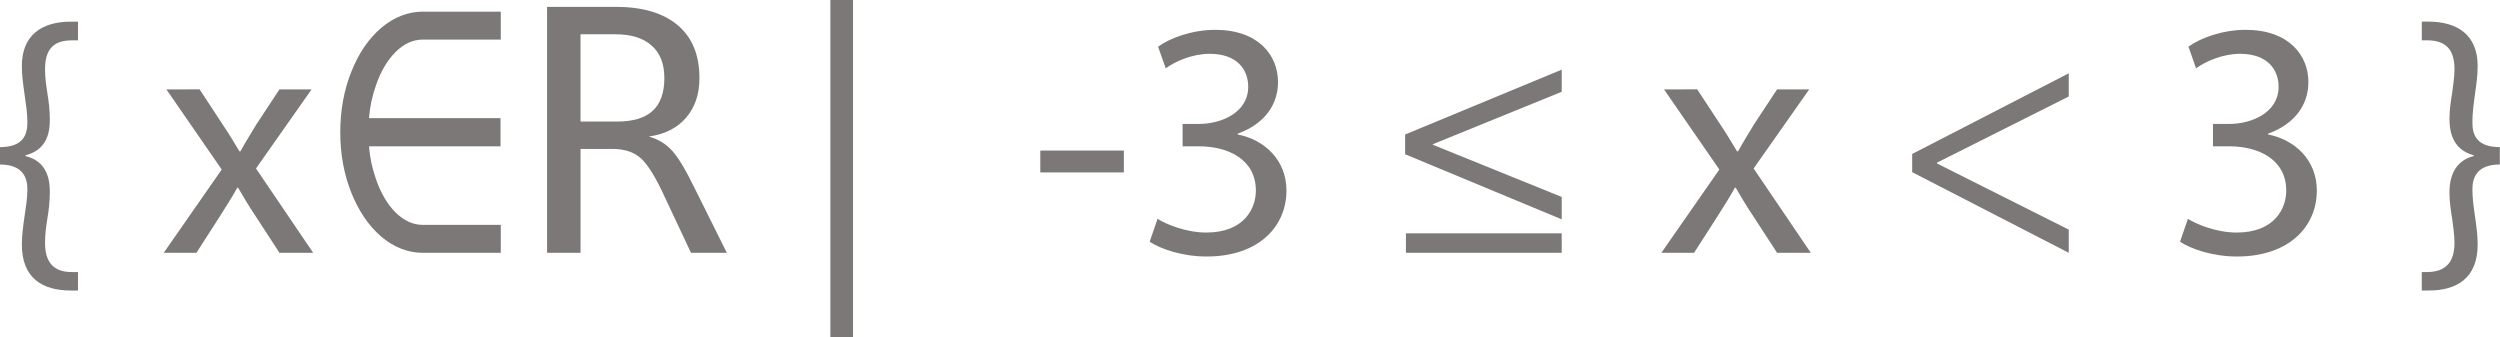 <svg id="svg53872" version="1.1" viewBox="0 0 52.311 7.056" xmlns="http://www.w3.org/2000/svg">
 <title id="title53952">img_69</title>
 <g id="layer1" transform="translate(-86.482 -139.35)">
  <g id="use5200" transform="matrix(.353 0 0 .353 86.283 144.64)" style="fill:#7d7878">
   <path id="path53784" d="m0.562-5.234c1.422 0 1.625 0.859 1.625 1.469 0 0.547-0.094 1.078-0.172 1.625s-0.156 1.094-0.156 1.641c0 2.016 1.234 2.734 2.906 2.734h0.422v-1.094h-0.375c-1.109 0-1.578-0.625-1.578-1.734 0-0.484 0.062-0.953 0.141-1.453 0.078-0.469 0.141-0.969 0.141-1.516 0.031-1.281-0.531-1.953-1.438-2.172v-0.047c0.906-0.234 1.469-0.875 1.438-2.156 0-0.547-0.062-1.016-0.141-1.516-0.078-0.484-0.141-0.969-0.141-1.422 0-1.078 0.406-1.719 1.578-1.719h0.375v-1.109h-0.422c-1.703 0-2.906 0.781-2.906 2.625 0 0.562 0.078 1.094 0.156 1.656s0.172 1.125 0.172 1.688c0 0.688-0.203 1.469-1.625 1.469z"/>
  </g>
  <g id="use5204" transform="matrix(.353 0 0 .353 89.853 144.64)" style="fill:#7d7878">
   <path id="path53788" d="m0.312-9.688 3.281 4.75-3.438 4.938h1.938l1.406-2.188c0.359-0.578 0.703-1.094 1.016-1.672h0.047c0.344 0.578 0.656 1.125 1.031 1.672l1.422 2.188h2l-3.391-5 3.297-4.688h-1.906l-1.359 2.062c-0.312 0.531-0.641 1.031-0.953 1.609h-0.062c-0.328-0.547-0.625-1.047-0.984-1.578l-1.375-2.094z"/>
  </g>
  <g id="use5208" transform="matrix(.353 0 0 .353 93.155 144.64)" style="fill:#7d7878">
   <path id="path53792" d="m2.969-6.312c0.051 0.656 0.188 1.297 0.406 1.922 0.289 0.844 0.68 1.512 1.172 2 0.5 0.492 1.039 0.734 1.625 0.734h4.609v1.656h-4.609c-0.887 0-1.711-0.316-2.469-0.953-0.75-0.645-1.344-1.516-1.781-2.609s-0.656-2.285-0.656-3.578c0-1.301 0.219-2.5 0.656-3.594 0.438-1.102 1.031-1.973 1.781-2.609 0.758-0.633 1.582-0.953 2.469-0.953h4.609v1.656h-4.609c-0.594 0-1.137 0.246-1.625 0.734-0.5 0.5-0.891 1.168-1.172 2-0.219 0.625-0.355 1.266-0.406 1.922h7.797v1.672z"/>
  </g>
  <g id="use5210" transform="matrix(.353 0 0 .353 97.438 144.64)" style="fill:#7d7878">
   <path id="path53796" d="m7.422-6.891c0.508 0.137 0.941 0.387 1.297 0.75 0.363 0.355 0.812 1.074 1.344 2.156l1.984 3.984h-2.125l-1.734-3.688c-0.5-1.039-0.953-1.711-1.359-2.016-0.398-0.301-0.918-0.453-1.562-0.453h-1.891v6.156h-1.984v-14.578h4.062c1.602 0 2.832 0.367 3.688 1.094 0.852 0.719 1.281 1.762 1.281 3.125 0 0.961-0.266 1.746-0.797 2.359-0.523 0.605-1.258 0.977-2.203 1.109zm-4.047-6.062v5.172h2.156c0.945 0 1.648-0.207 2.109-0.625 0.469-0.426 0.703-1.078 0.703-1.953 0-0.844-0.25-1.484-0.75-1.922-0.492-0.445-1.203-0.672-2.141-0.672z"/>
  </g>
  <g id="use5216" transform="matrix(.353 0 0 .353 103.25 144.64)" style="fill:#7d7878">
   <path id="path53800" d="m1.719-15v20h1.344v-20z"/>
  </g>
  <g id="use5222" transform="matrix(.353 0 0 .353 108.04 144.64)" style="fill:#7d7878">
   <path id="path53804" d="m0.594-6.062v1.297h4.953v-1.297z"/>
  </g>
  <g id="use5224" transform="matrix(.353 0 0 .353 110.24 144.64)" style="fill:#7d7878">
   <path id="path53808" d="m0.844-0.656c0.641 0.422 1.922 0.875 3.375 0.875 3.125 0 4.734-1.812 4.734-3.906 0-1.812-1.297-3.016-2.891-3.328v-0.047c1.594-0.578 2.391-1.719 2.391-3.062 0-1.578-1.156-3.094-3.719-3.094-1.391 0-2.719 0.5-3.391 1l0.453 1.281c0.562-0.406 1.562-0.859 2.609-0.859 1.609 0 2.281 0.922 2.281 1.953 0 1.547-1.625 2.203-2.906 2.203h-0.984v1.328h0.984c1.703 0 3.344 0.766 3.359 2.594 0.016 1.078-0.688 2.516-2.938 2.516-1.219 0-2.391-0.5-2.891-0.812z"/>
  </g>
  <g id="use5228" transform="matrix(.353 0 0 .353 115.42 144.64)" style="fill:#7d7878">
   <path id="path53812" d="m10.594-1.984v-1.328l-7.641-3.094v-0.031l7.641-3.109v-1.312l-9.281 3.844v1.172zm0 1.984v-1.156h-9.234v1.156z"/>
  </g>
  <g id="use5232" transform="matrix(.353 0 0 .353 121.19 144.64)" style="fill:#7d7878">
   <path id="path53816" d="m0.312-9.688 3.281 4.75-3.438 4.938h1.938l1.406-2.188c0.359-0.578 0.703-1.094 1.016-1.672h0.047c0.344 0.578 0.656 1.125 1.031 1.672l1.422 2.188h2l-3.391-5 3.297-4.688h-1.906l-1.359 2.062c-0.312 0.531-0.641 1.031-0.953 1.609h-0.062c-0.328-0.547-0.625-1.047-0.984-1.578l-1.375-2.094z"/>
  </g>
  <g id="use5236" transform="matrix(.353 0 0 .353 126.03 144.64)" style="fill:#7d7878">
   <path id="path53820" d="m1.312-4.781 9.281 4.781v-1.375l-7.812-3.922v-0.047l7.812-3.922v-1.375l-9.281 4.781z"/>
  </g>
  <g id="use5240" transform="matrix(.353 0 0 .353 131.8 144.64)" style="fill:#7d7878">
   <path id="path53824" d="m0.844-0.656c0.641 0.422 1.922 0.875 3.375 0.875 3.125 0 4.734-1.812 4.734-3.906 0-1.812-1.297-3.016-2.891-3.328v-0.047c1.594-0.578 2.391-1.719 2.391-3.062 0-1.578-1.156-3.094-3.719-3.094-1.391 0-2.719 0.5-3.391 1l0.453 1.281c0.562-0.406 1.562-0.859 2.609-0.859 1.609 0 2.281 0.922 2.281 1.953 0 1.547-1.625 2.203-2.906 2.203h-0.984v1.328h0.984c1.703 0 3.344 0.766 3.359 2.594 0.016 1.078-0.688 2.516-2.938 2.516-1.219 0-2.391-0.5-2.891-0.812z"/>
  </g>
  <g id="use5244" transform="matrix(.353 0 0 .353 136.98 144.64)" style="fill:#7d7878">
   <path id="path53828" d="m5.125-6.266c-1.422 0-1.625-0.781-1.625-1.469 0-0.562 0.078-1.125 0.156-1.688s0.156-1.094 0.156-1.656c0-1.844-1.219-2.625-2.906-2.625h-0.406v1.109h0.359c1.156 0.016 1.578 0.641 1.578 1.719 0 0.453-0.078 0.938-0.141 1.422-0.078 0.5-0.156 0.969-0.156 1.516 0 1.281 0.562 1.922 1.438 2.156v0.047c-0.875 0.219-1.438 0.891-1.438 2.172 0 0.547 0.078 1.047 0.156 1.516 0.062 0.5 0.141 0.969 0.141 1.453 0 1.109-0.484 1.719-1.594 1.734h-0.344v1.094h0.422c1.641 0 2.891-0.719 2.891-2.734 0-0.547-0.078-1.094-0.156-1.641s-0.156-1.078-0.156-1.625c0-0.609 0.203-1.469 1.625-1.469z"/>
  </g>
 </g>
</svg>
